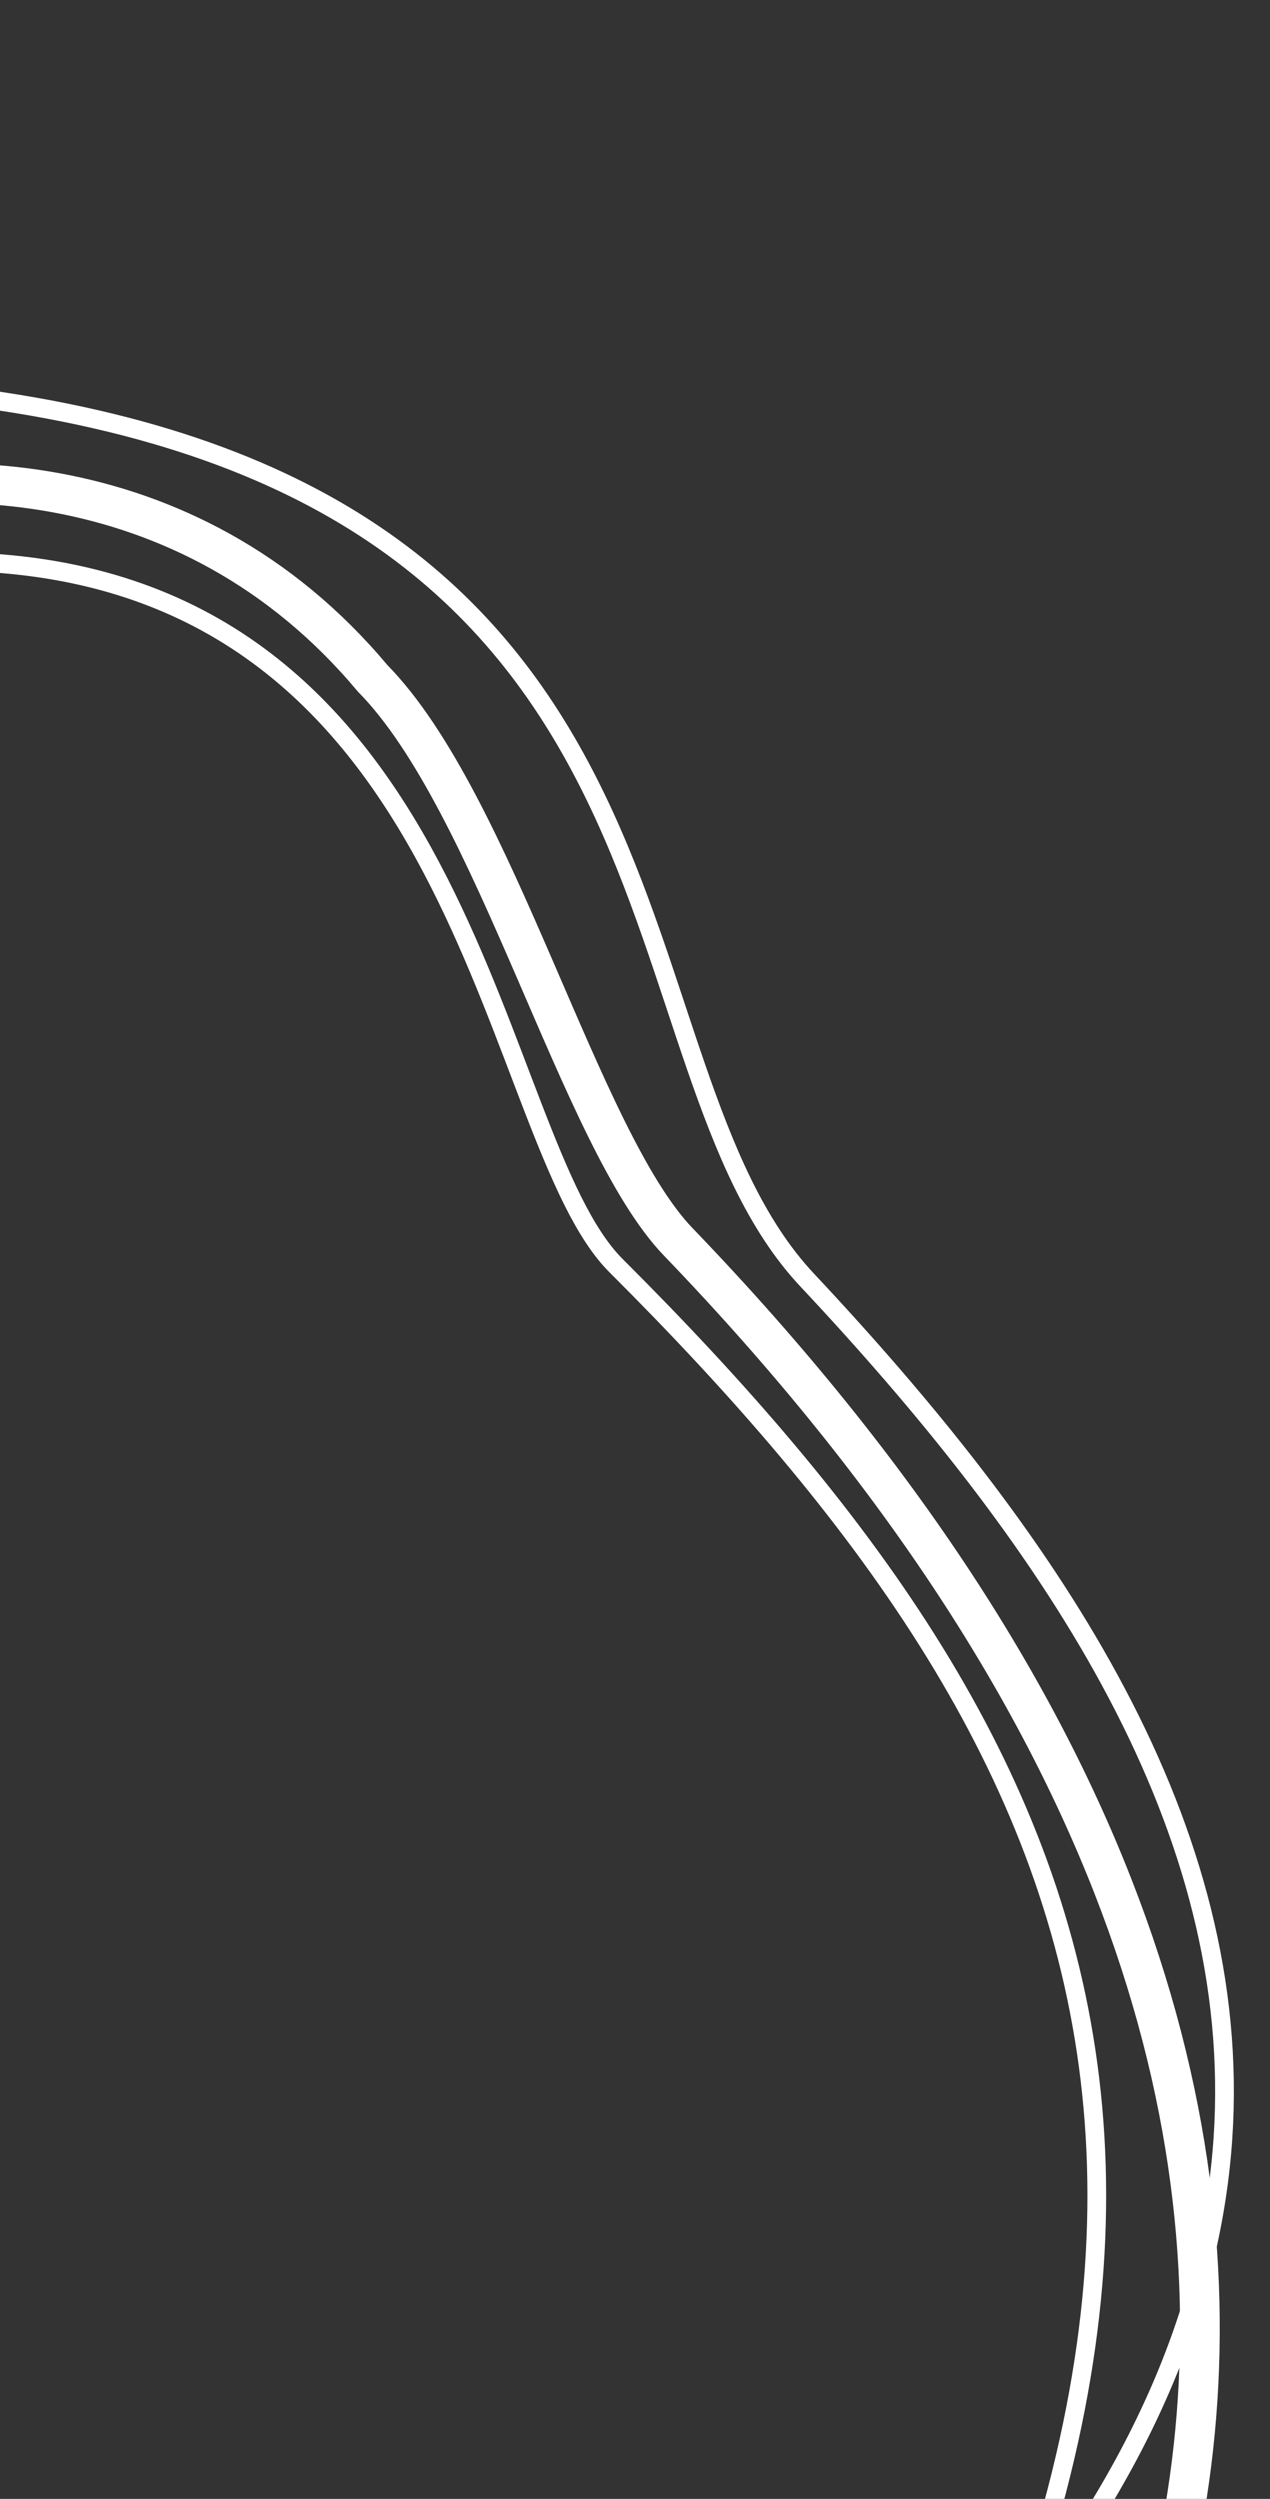 <?xml version="1.0" standalone="no"?>
<!DOCTYPE svg PUBLIC "-//W3C//DTD SVG 20010904//EN" "http://www.w3.org/TR/2001/REC-SVG-20010904/DTD/svg10.dtd">
<!-- Created using Krita: https://krita.org -->
<svg xmlns="http://www.w3.org/2000/svg" 
    xmlns:xlink="http://www.w3.org/1999/xlink"
    xmlns:krita="http://krita.org/namespaces/svg/krita"
    xmlns:sodipodi="http://sodipodi.sourceforge.net/DTD/sodipodi-0.dtd"
    width="199.44pt"
    height="392.4pt"
    viewBox="0 0 199.44 392.4">
<rect x="0" y="0" width="199.44" height="392.4" fill="#333333" stroke="none"/>
<defs/>
<path id="shape0" transform="matrix(1 0 0 1 -58.698 75.858)" fill="none" stroke="#ffffff" stroke-width="6.228" stroke-linecap="square" stroke-linejoin="miter" stroke-miterlimit="2" d="M27.948 25.393C-51.953 32.72 58.996 -38.904 117.199 30.643C136.529 50.274 149.68 103.014 165.199 119.144C307.257 266.791 229.405 382.888 191.449 418.772"/><path id="shape1" transform="matrix(1 0 0 1 3.91485604006113e-06 88.501)" fill="none" stroke="#ffffff" stroke-width="2.939" stroke-linecap="square" stroke-linejoin="miter" stroke-miterlimit="2" d="M0 0C74.51 5.904 76.897 90.44 96.751 110.251C174.101 187.433 209.511 263.478 117.001 406.129"/><path id="shape2" transform="matrix(1 0 0 1 3.91485604006113e-06 63.001)" fill="none" stroke="#ffffff" stroke-width="2.939" stroke-linecap="square" stroke-linejoin="miter" stroke-miterlimit="2" d="M0 0C113.096 17.001 94.486 103.603 126.751 138.001C201.541 217.735 247.93 313.735 62.251 431.629"/>
</svg>
